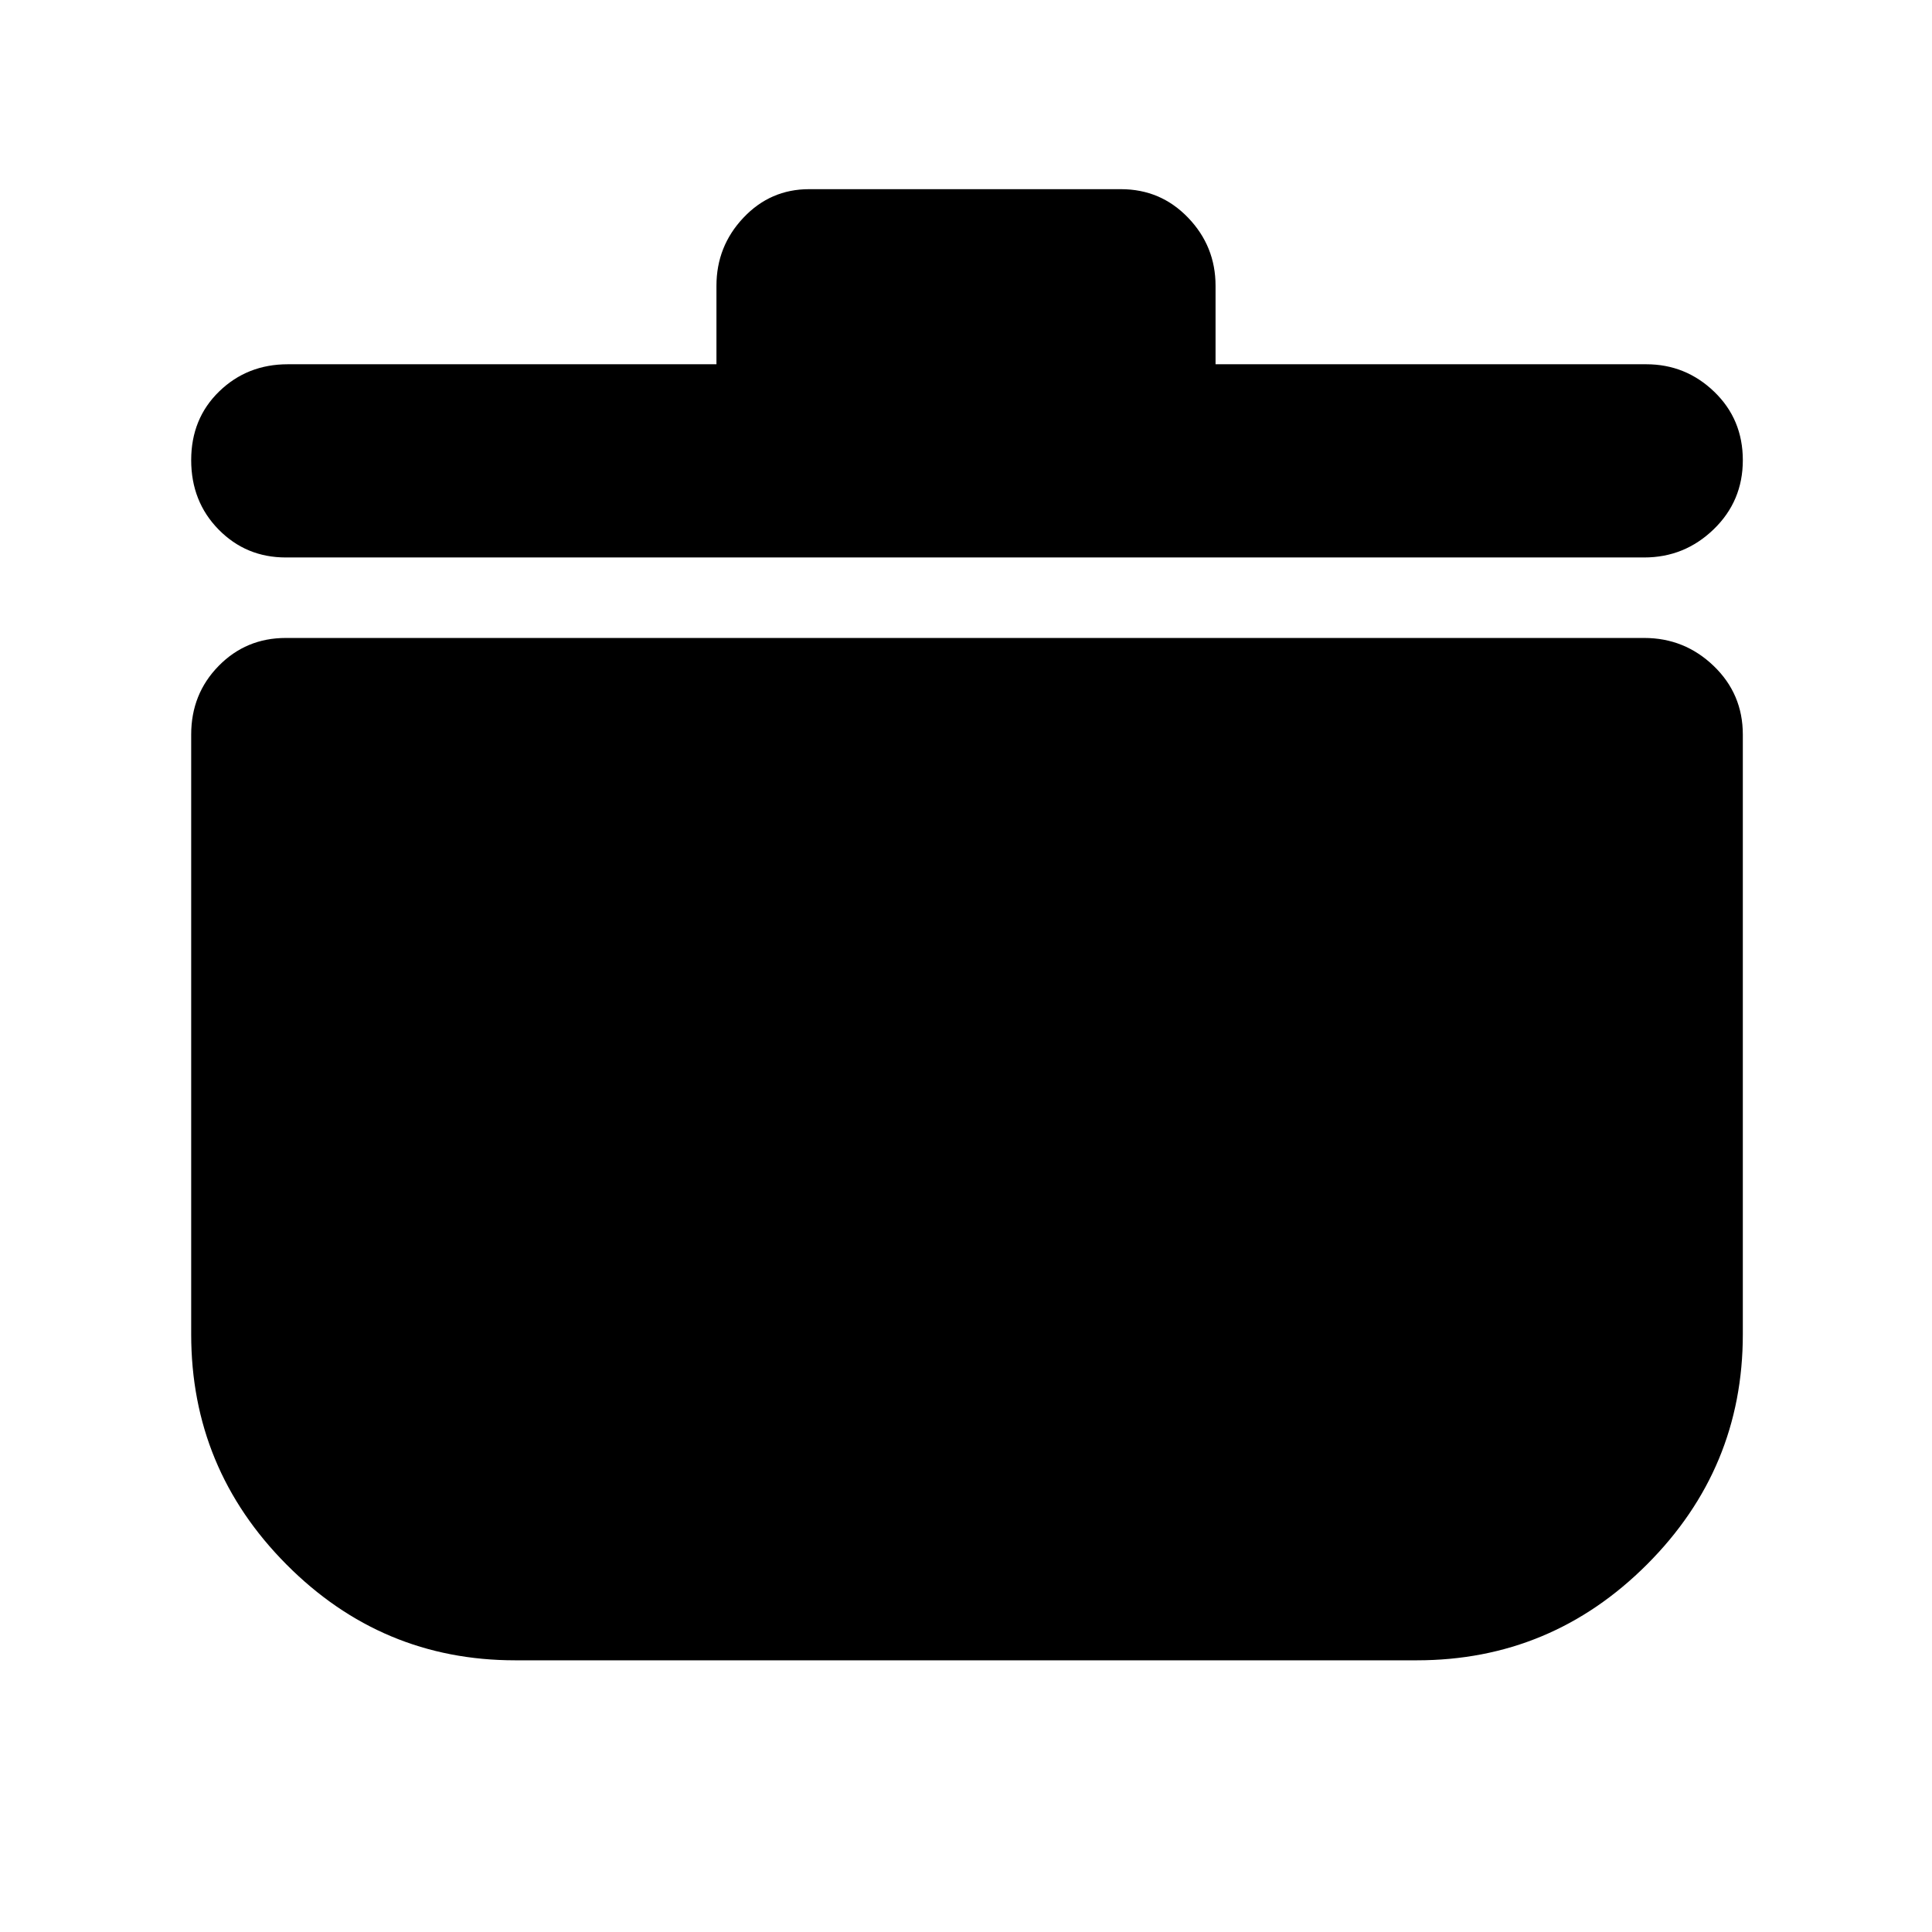 <svg xmlns="http://www.w3.org/2000/svg" width="48" height="48" viewBox="0 -960 960 960"><path d="M256-135q-66.333 0-113.667-47.625Q95-230.25 95-297v-298q0-20.175 13.625-34.088Q122.25-643 142-643h675q20.05 0 34.525 13.912Q866-615.175 866-595v298q0 66.75-47.625 114.375T704-135H256Zm100-644v-39q0-19.625 13.4-33.812Q382.8-866 402-866h155q19.75 0 33.375 14.188Q604-837.625 604-818v39h214q19.625 0 33.812 13.675 14.188 13.676 14.188 34Q866-711 851.525-697 837.05-683 817-683H142q-19.75 0-33.375-13.877T95-731.377Q95-752 108.912-765.5 122.825-779 143-779h213Z"/></svg>